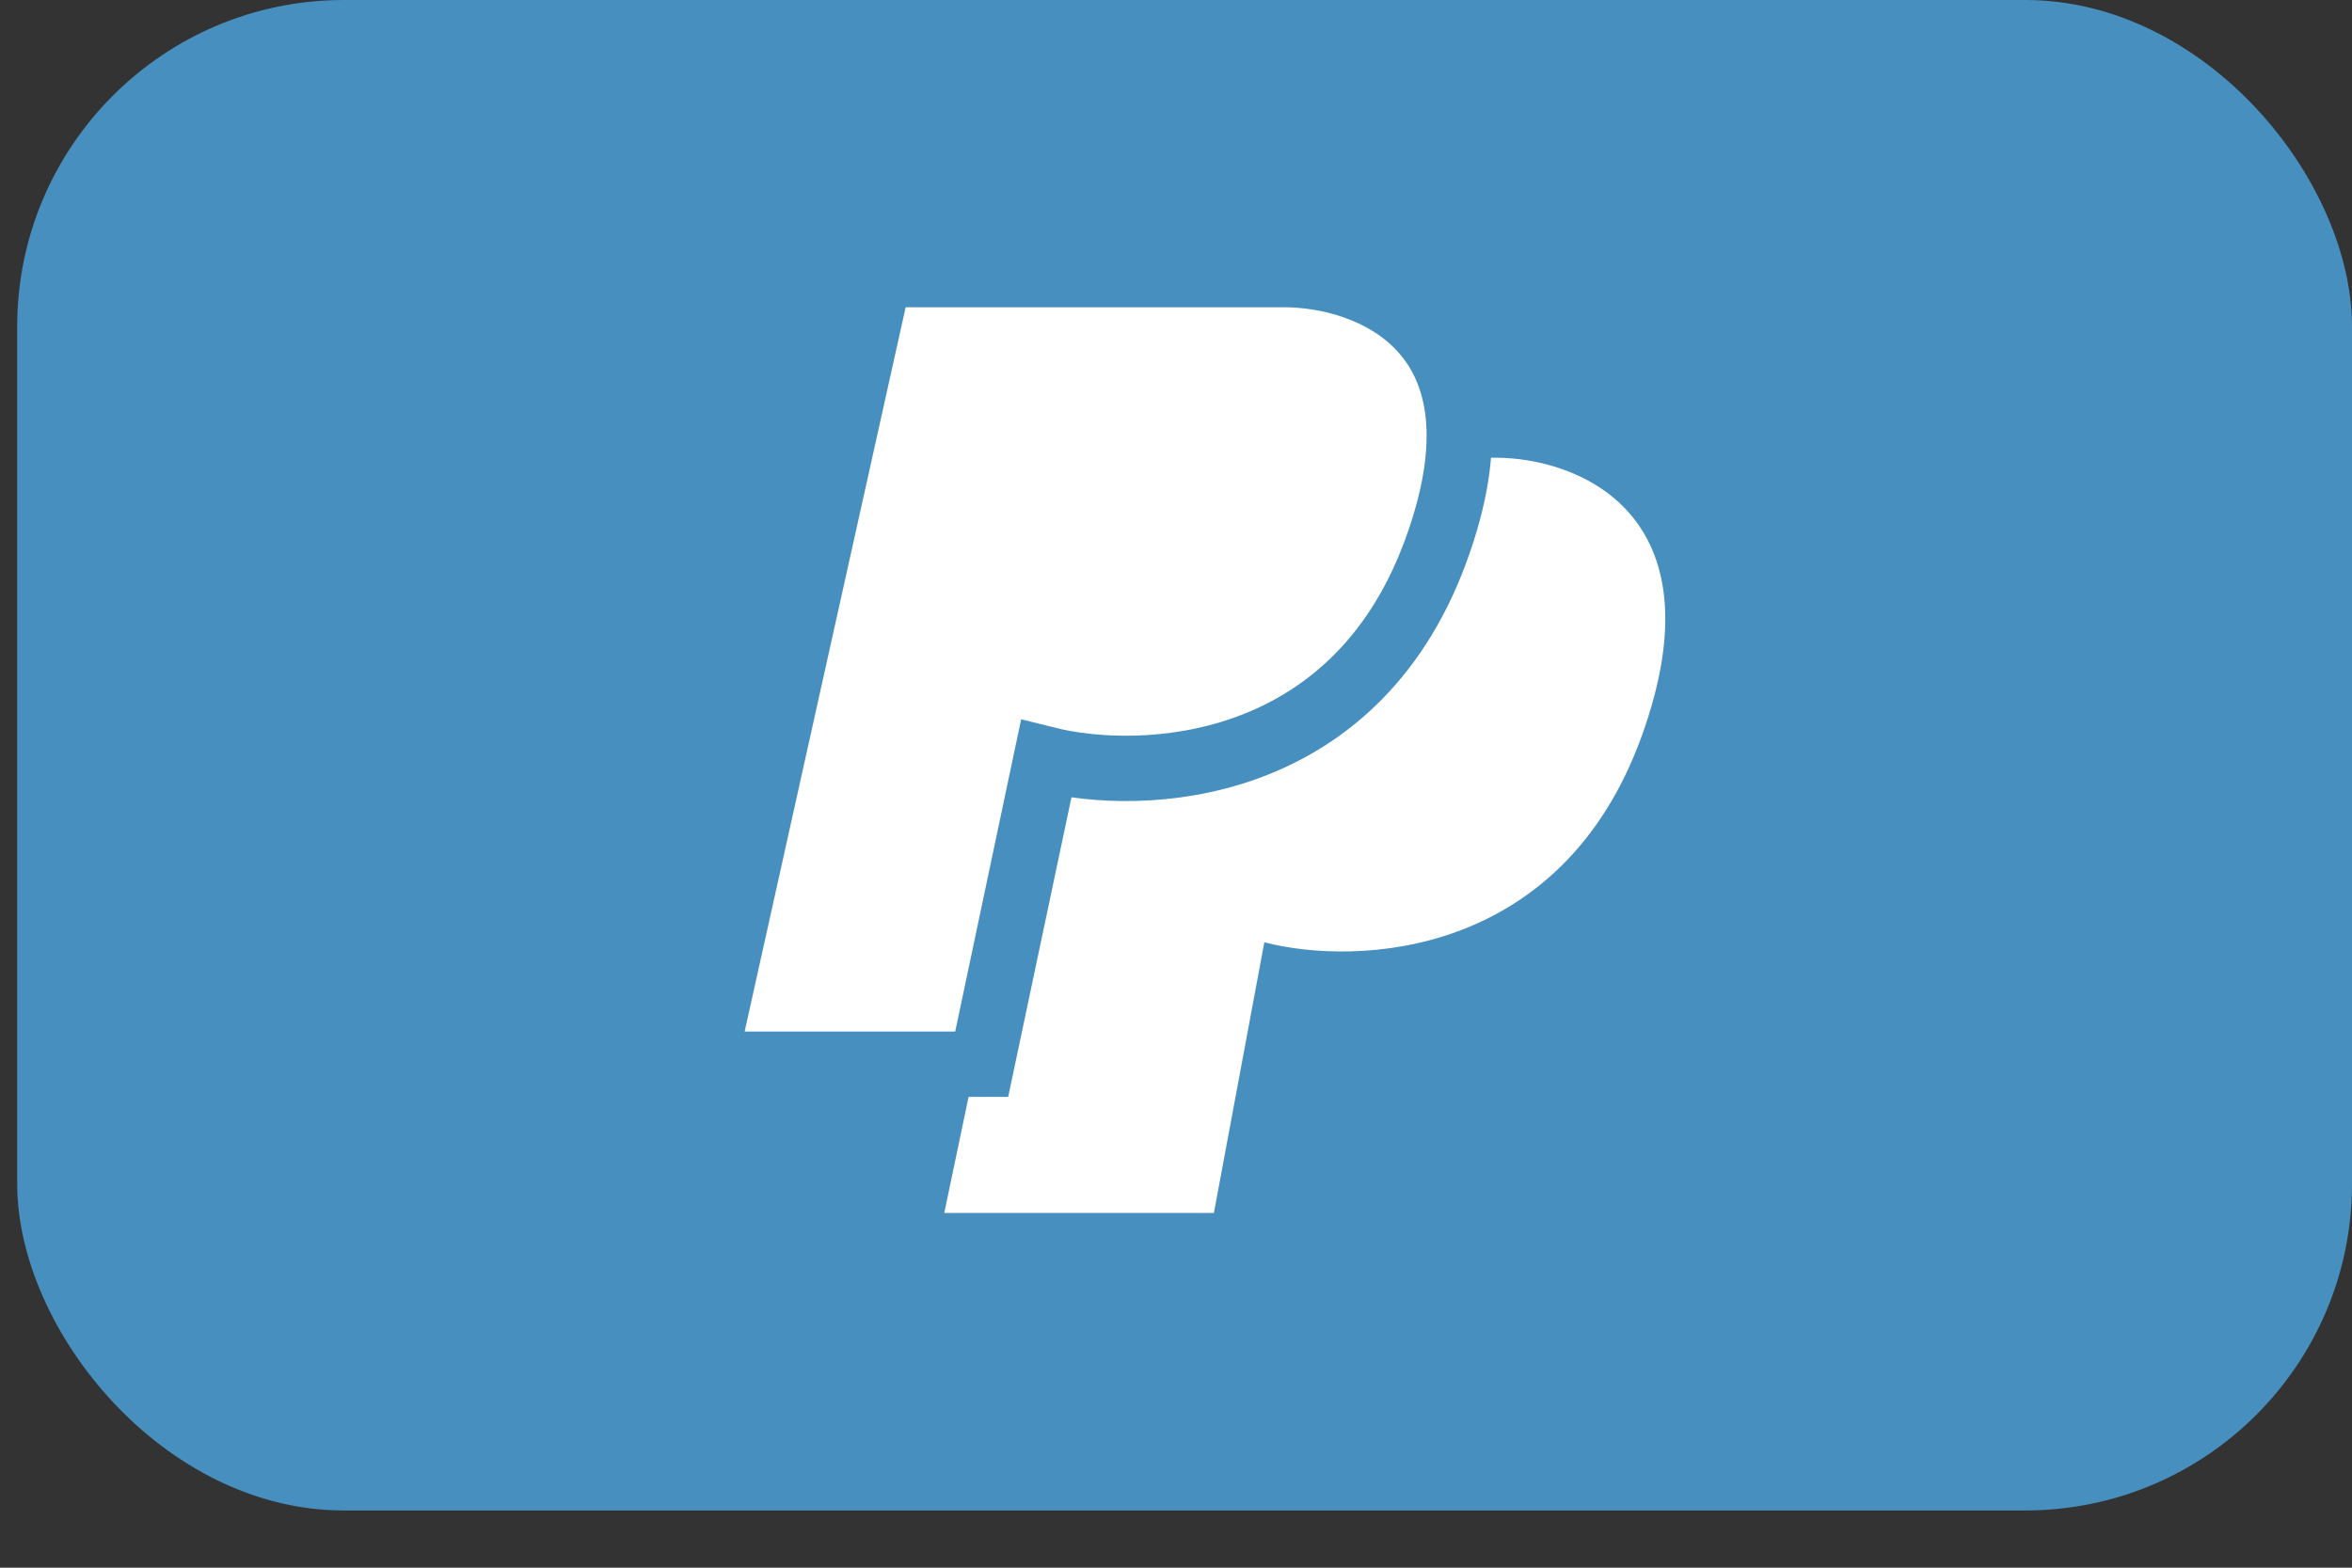 <svg width="36" height="24" viewBox="0 0 36 24" fill="none" xmlns="http://www.w3.org/2000/svg">
<rect x="0" y="0" width="36" height="24" fill="#333333" stroke="none"/>
<rect x="0.263" width="35.737" height="23.124" rx="5" fill="#478FBE"/>
<path d="M16.875 7.007L14.453 18.569H18.58L19.352 14.426C20.767 14.791 23.904 14.669 25.13 11.264C26.357 7.859 24.147 7.007 22.889 7.007H16.875Z" fill="white"/>
<path d="M13.461 4.204L10.774 16.292H15.026L16.012 11.623C17.47 11.988 20.702 11.866 21.966 8.461C23.23 5.056 20.953 4.204 19.657 4.204H13.461Z" fill="white" stroke="#478FBE"/>
</svg>
